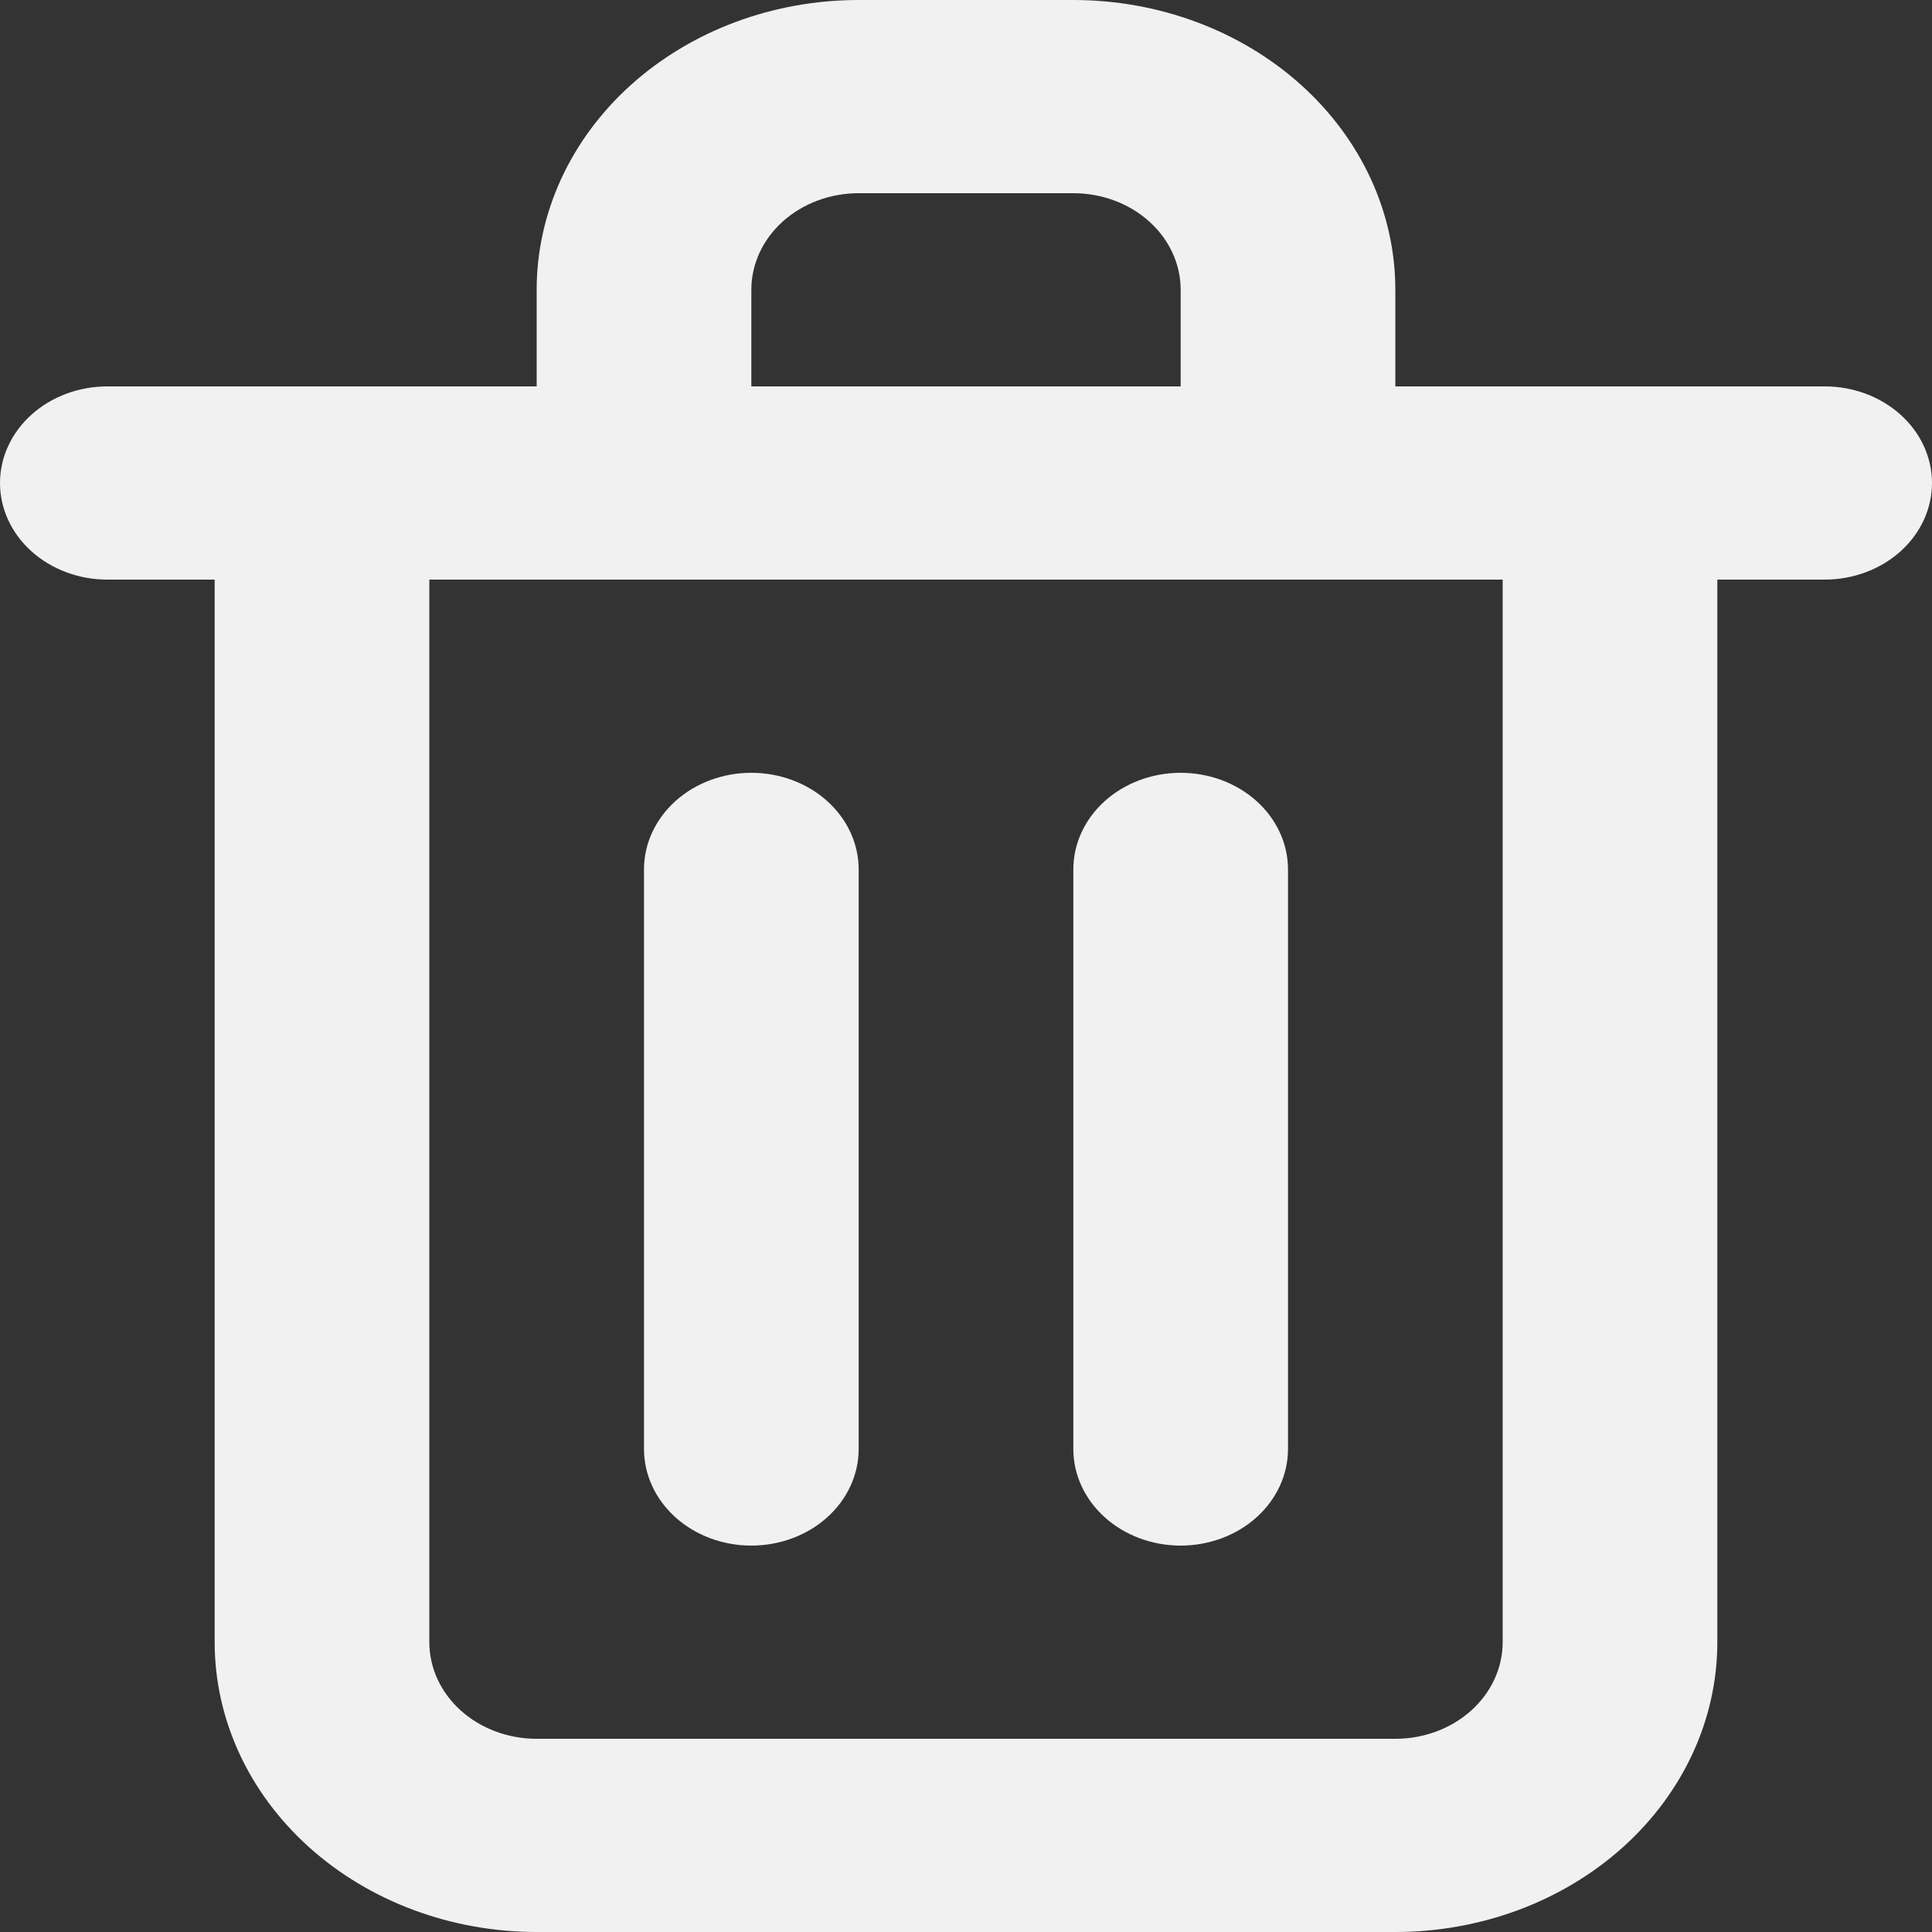 <svg width="438" height="438" viewBox="0 0 438 438" fill="none" xmlns="http://www.w3.org/2000/svg">
<rect x="0" y="0" width="438" height="438" fill="#333333" stroke="none"/>
<g clip-path="url(#clip0_113_937)">
<path d="M170.333 350.4C176.787 350.4 182.976 348.093 187.54 343.986C192.103 339.879 194.667 334.308 194.667 328.5V197.1C194.667 191.292 192.103 185.721 187.54 181.614C182.976 177.507 176.787 175.2 170.333 175.2C163.88 175.2 157.69 177.507 153.127 181.614C148.564 185.721 146 191.292 146 197.1V328.5C146 334.308 148.564 339.879 153.127 343.986C157.69 348.093 163.88 350.4 170.333 350.4ZM413.667 87.6H316.333V65.7C316.333 48.275 308.642 31.564 294.952 19.243C281.262 6.922 262.694 0 243.333 0H194.667C175.306 0 156.738 6.922 143.048 19.243C129.358 31.564 121.667 48.275 121.667 65.7V87.6H24.333C17.88 87.6 11.691 89.907 7.127 94.014C2.564 98.121 0 103.692 0 109.5C0 115.308 2.564 120.879 7.127 124.986C11.691 129.093 17.88 131.4 24.333 131.4H48.667V372.3C48.667 389.725 56.358 406.436 70.048 418.757C83.738 431.078 102.306 438 121.667 438H316.333C335.694 438 354.262 431.078 367.952 418.757C381.642 406.436 389.333 389.725 389.333 372.3V131.4H413.667C420.12 131.4 426.31 129.093 430.873 124.986C435.436 120.879 438 115.308 438 109.5C438 103.692 435.436 98.121 430.873 94.014C426.31 89.907 420.12 87.6 413.667 87.6ZM170.333 65.7C170.333 59.892 172.897 54.321 177.46 50.214C182.024 46.107 188.213 43.8 194.667 43.8H243.333C249.787 43.8 255.976 46.107 260.54 50.214C265.103 54.321 267.667 59.892 267.667 65.7V87.6H170.333V65.7ZM340.667 372.3C340.667 378.108 338.103 383.679 333.54 387.786C328.976 391.893 322.787 394.2 316.333 394.2H121.667C115.213 394.2 109.024 391.893 104.46 387.786C99.897 383.679 97.333 378.108 97.333 372.3V131.4H340.667V372.3ZM267.667 350.4C274.12 350.4 280.31 348.093 284.873 343.986C289.436 339.879 292 334.308 292 328.5V197.1C292 191.292 289.436 185.721 284.873 181.614C280.31 177.507 274.12 175.2 267.667 175.2C261.213 175.2 255.024 177.507 250.46 181.614C245.897 185.721 243.333 191.292 243.333 197.1V328.5C243.333 334.308 245.897 339.879 250.46 343.986C255.024 348.093 261.213 350.4 267.667 350.4Z" fill="#F1F1F1"/>
</g>
<defs>
<clipPath id="clip0_113_937">
<rect width="438" height="438" fill="white"/>
</clipPath>
</defs>
</svg>
